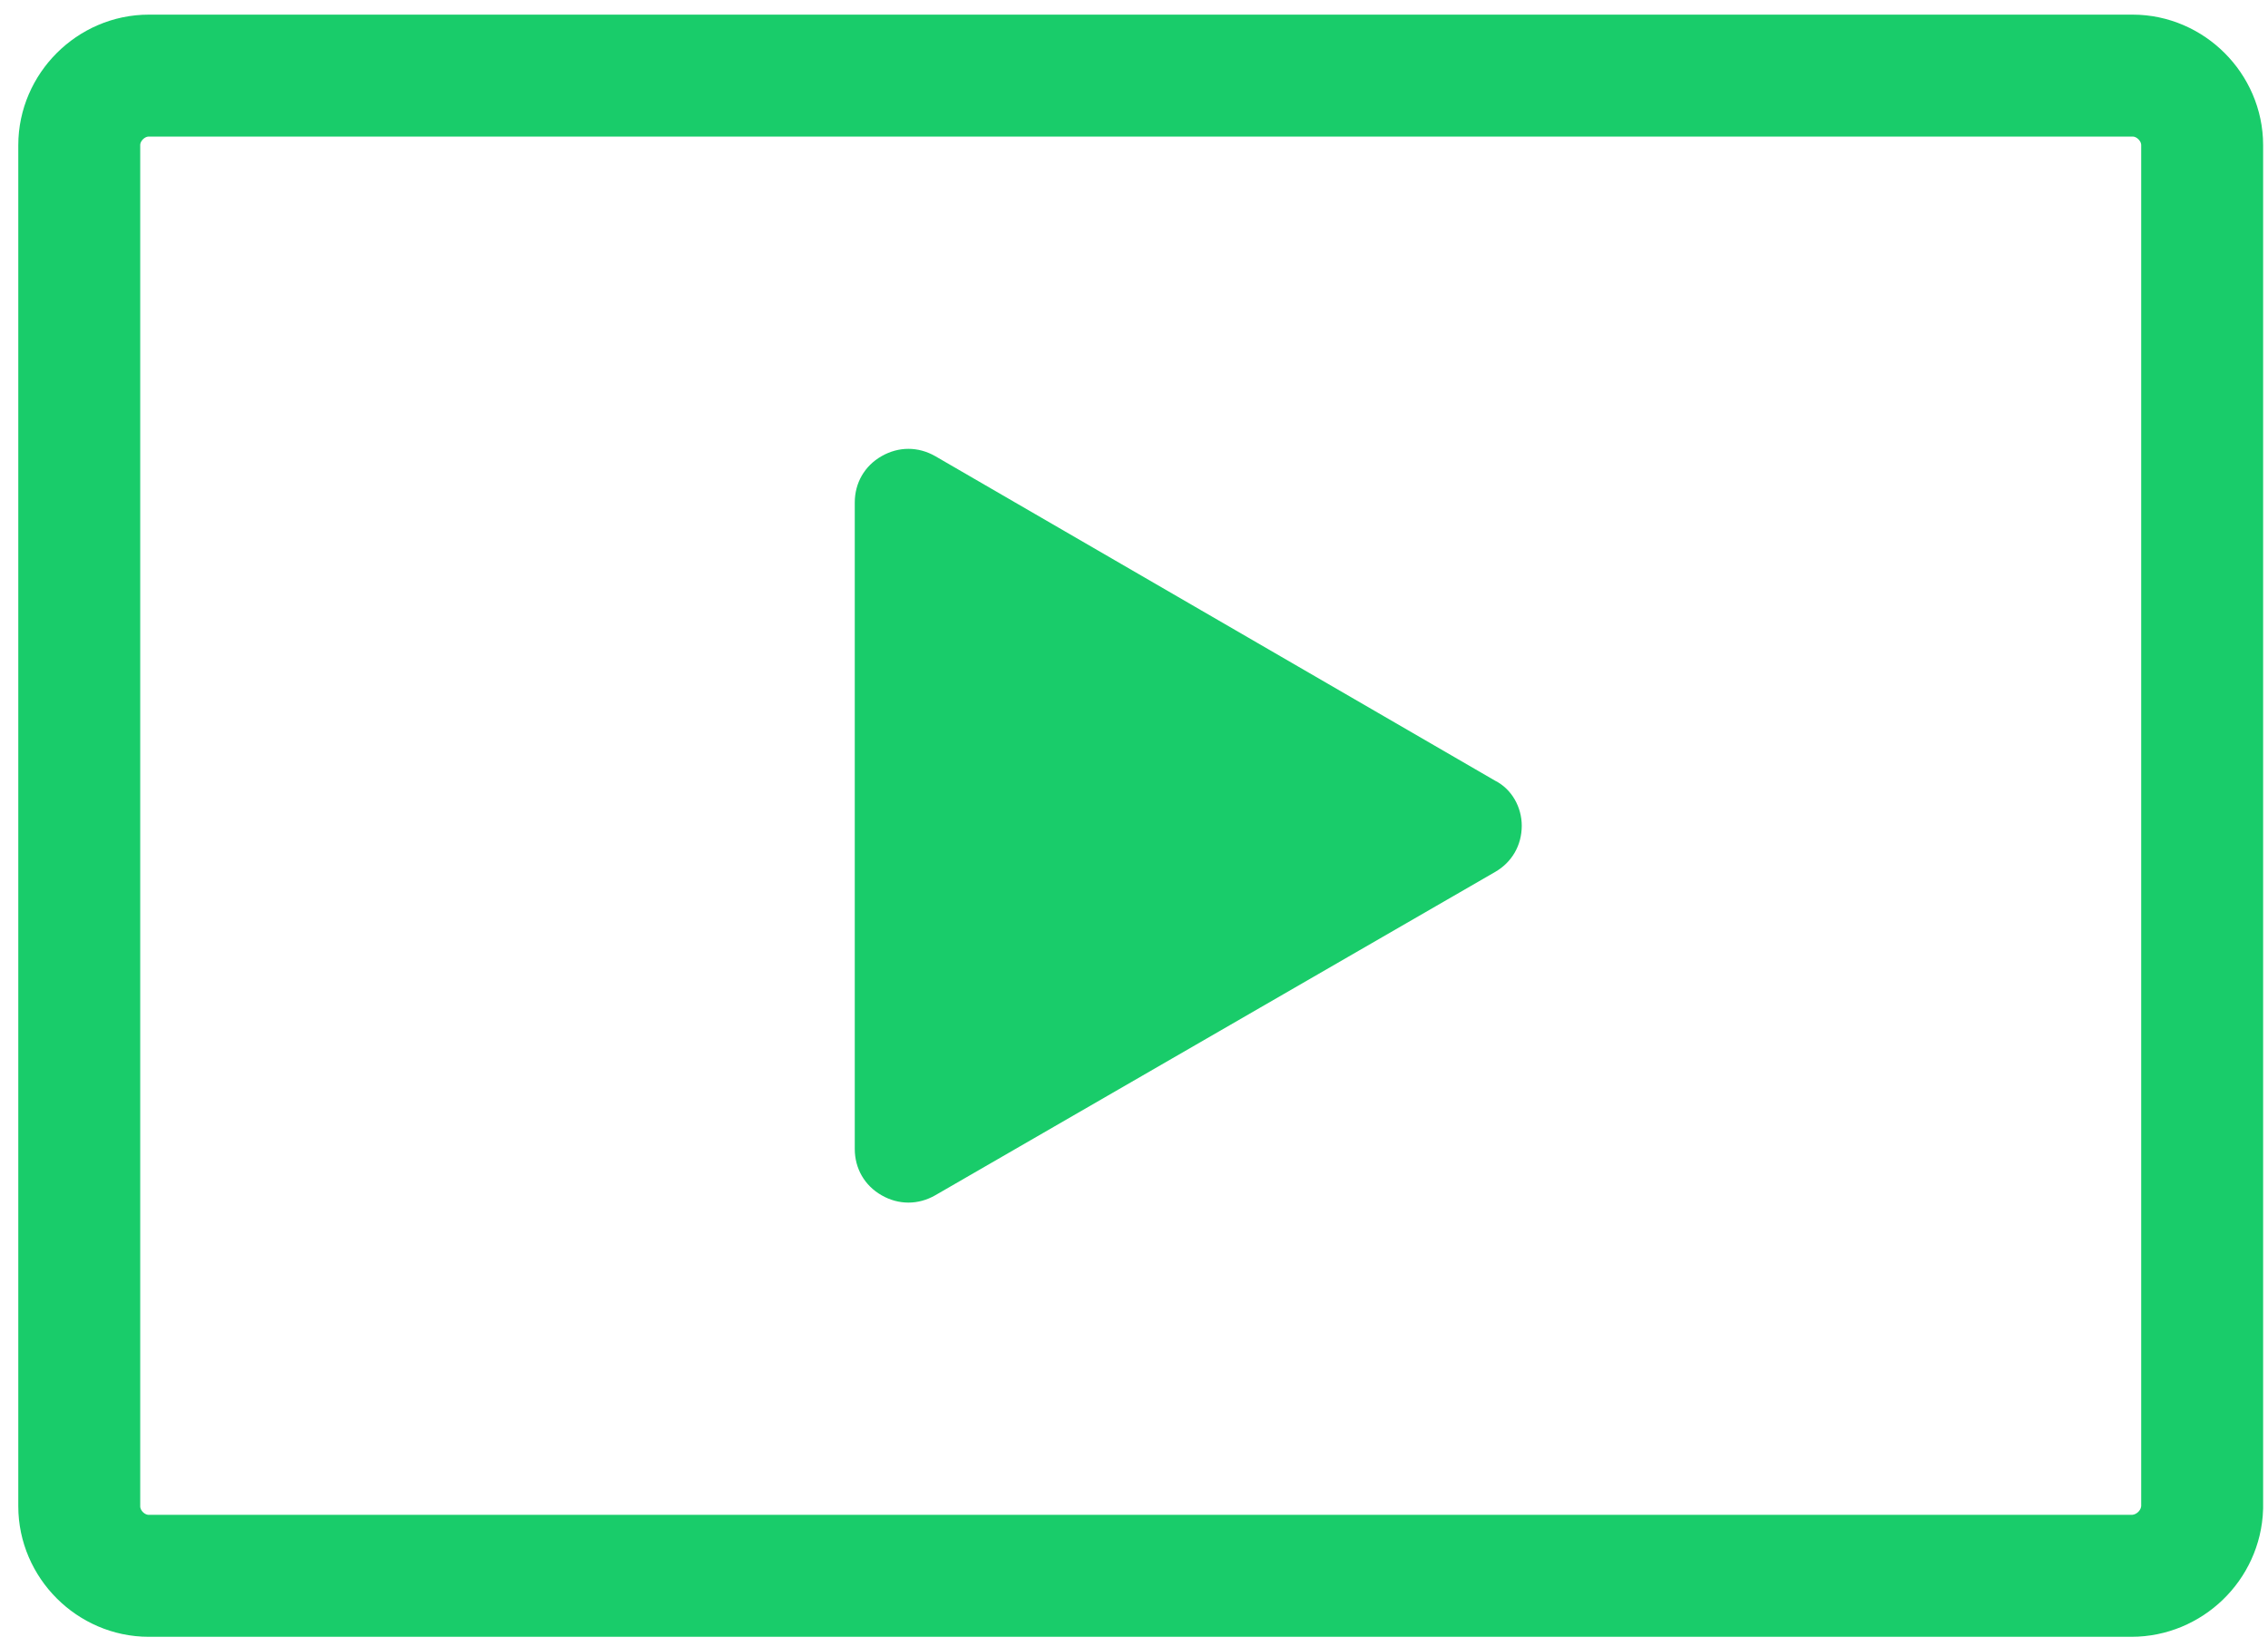 <?xml version="1.0" encoding="utf-8"?>
<!-- Generator: Adobe Illustrator 19.0.0, SVG Export Plug-In . SVG Version: 6.00 Build 0)  -->
<svg version="1.1" id="圖層_1" xmlns="http://www.w3.org/2000/svg" xmlns:xlink="http://www.w3.org/1999/xlink" x="0px" y="0px"
	 viewBox="0 0 186 135" enable-background="new 0 0 186 135" xml:space="preserve">
<path fill="#19CC6A" d="M124.8,67.7c0,1.6-0.8,3-2.2,3.8L76.7,98c-1.4,0.8-3,0.8-4.4,0c-1.4-0.8-2.2-2.2-2.2-3.8v-53
	c0-1.6,0.8-3,2.2-3.8c1.4-0.8,3-0.8,4.4,0L122.6,64C124,64.7,124.8,66.2,124.8,67.7z"/>
<path fill="none" stroke="#19CC6A" stroke-width="10" stroke-miterlimit="10" d="M174.8,129.2H12.2c-3.1,0-5.7-2.6-5.7-5.7V11.9
	c0-3.1,2.6-5.7,5.7-5.7h162.7c3.1,0,5.7,2.6,5.7,5.7v111.7C180.5,126.7,177.9,129.2,174.8,129.2z"/>
</svg>
